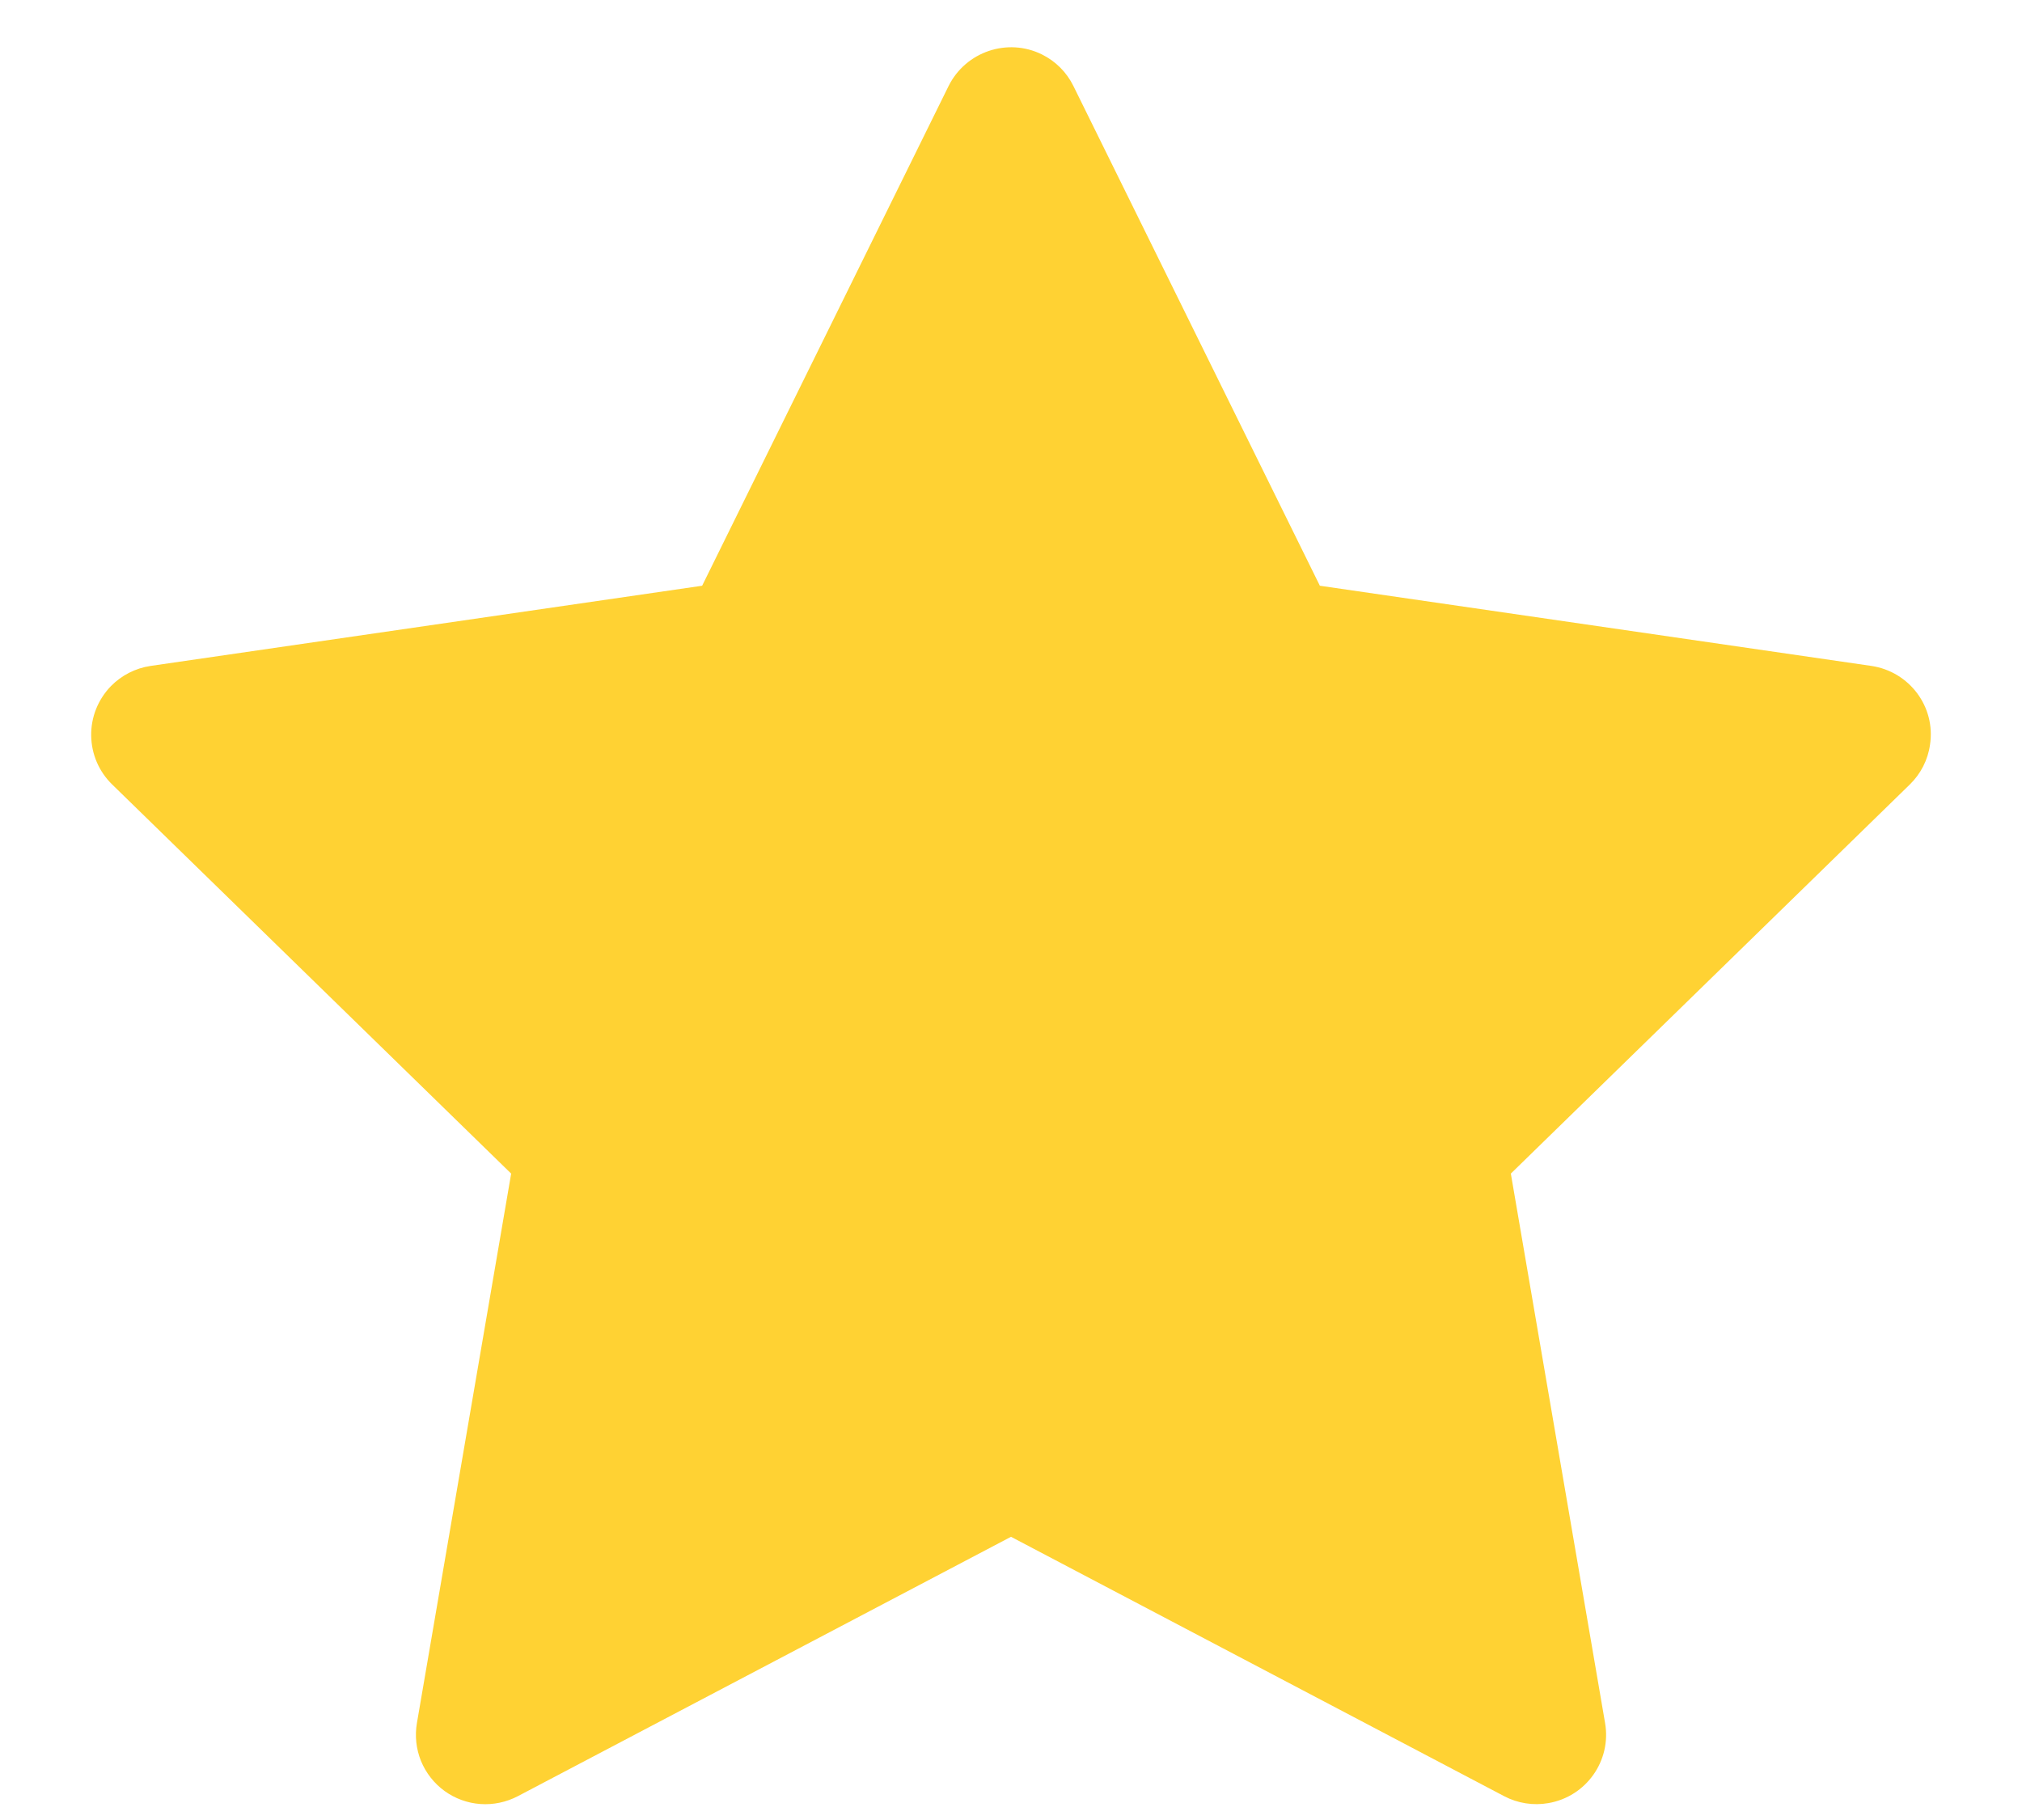 <svg width="20" height="18" viewBox="0 0 20 18" fill="none" xmlns="http://www.w3.org/2000/svg">
<path d="M18.51 6.586L13.055 5.793L10.617 0.85C10.55 0.714 10.441 0.605 10.305 0.538C9.966 0.371 9.553 0.51 9.383 0.85L6.945 5.793L1.49 6.586C1.34 6.608 1.202 6.679 1.097 6.786C0.97 6.917 0.899 7.093 0.902 7.275C0.904 7.458 0.979 7.632 1.11 7.759L5.056 11.607L4.124 17.04C4.102 17.167 4.116 17.297 4.164 17.416C4.213 17.535 4.293 17.637 4.397 17.713C4.501 17.788 4.624 17.833 4.752 17.842C4.88 17.851 5.007 17.824 5.121 17.765L10 15.199L14.879 17.765C15.012 17.835 15.167 17.859 15.315 17.833C15.689 17.769 15.941 17.414 15.876 17.04L14.944 11.607L18.89 7.759C18.998 7.654 19.069 7.516 19.09 7.366C19.148 6.99 18.886 6.642 18.51 6.586Z" fill="#FFD233"/>
</svg>
